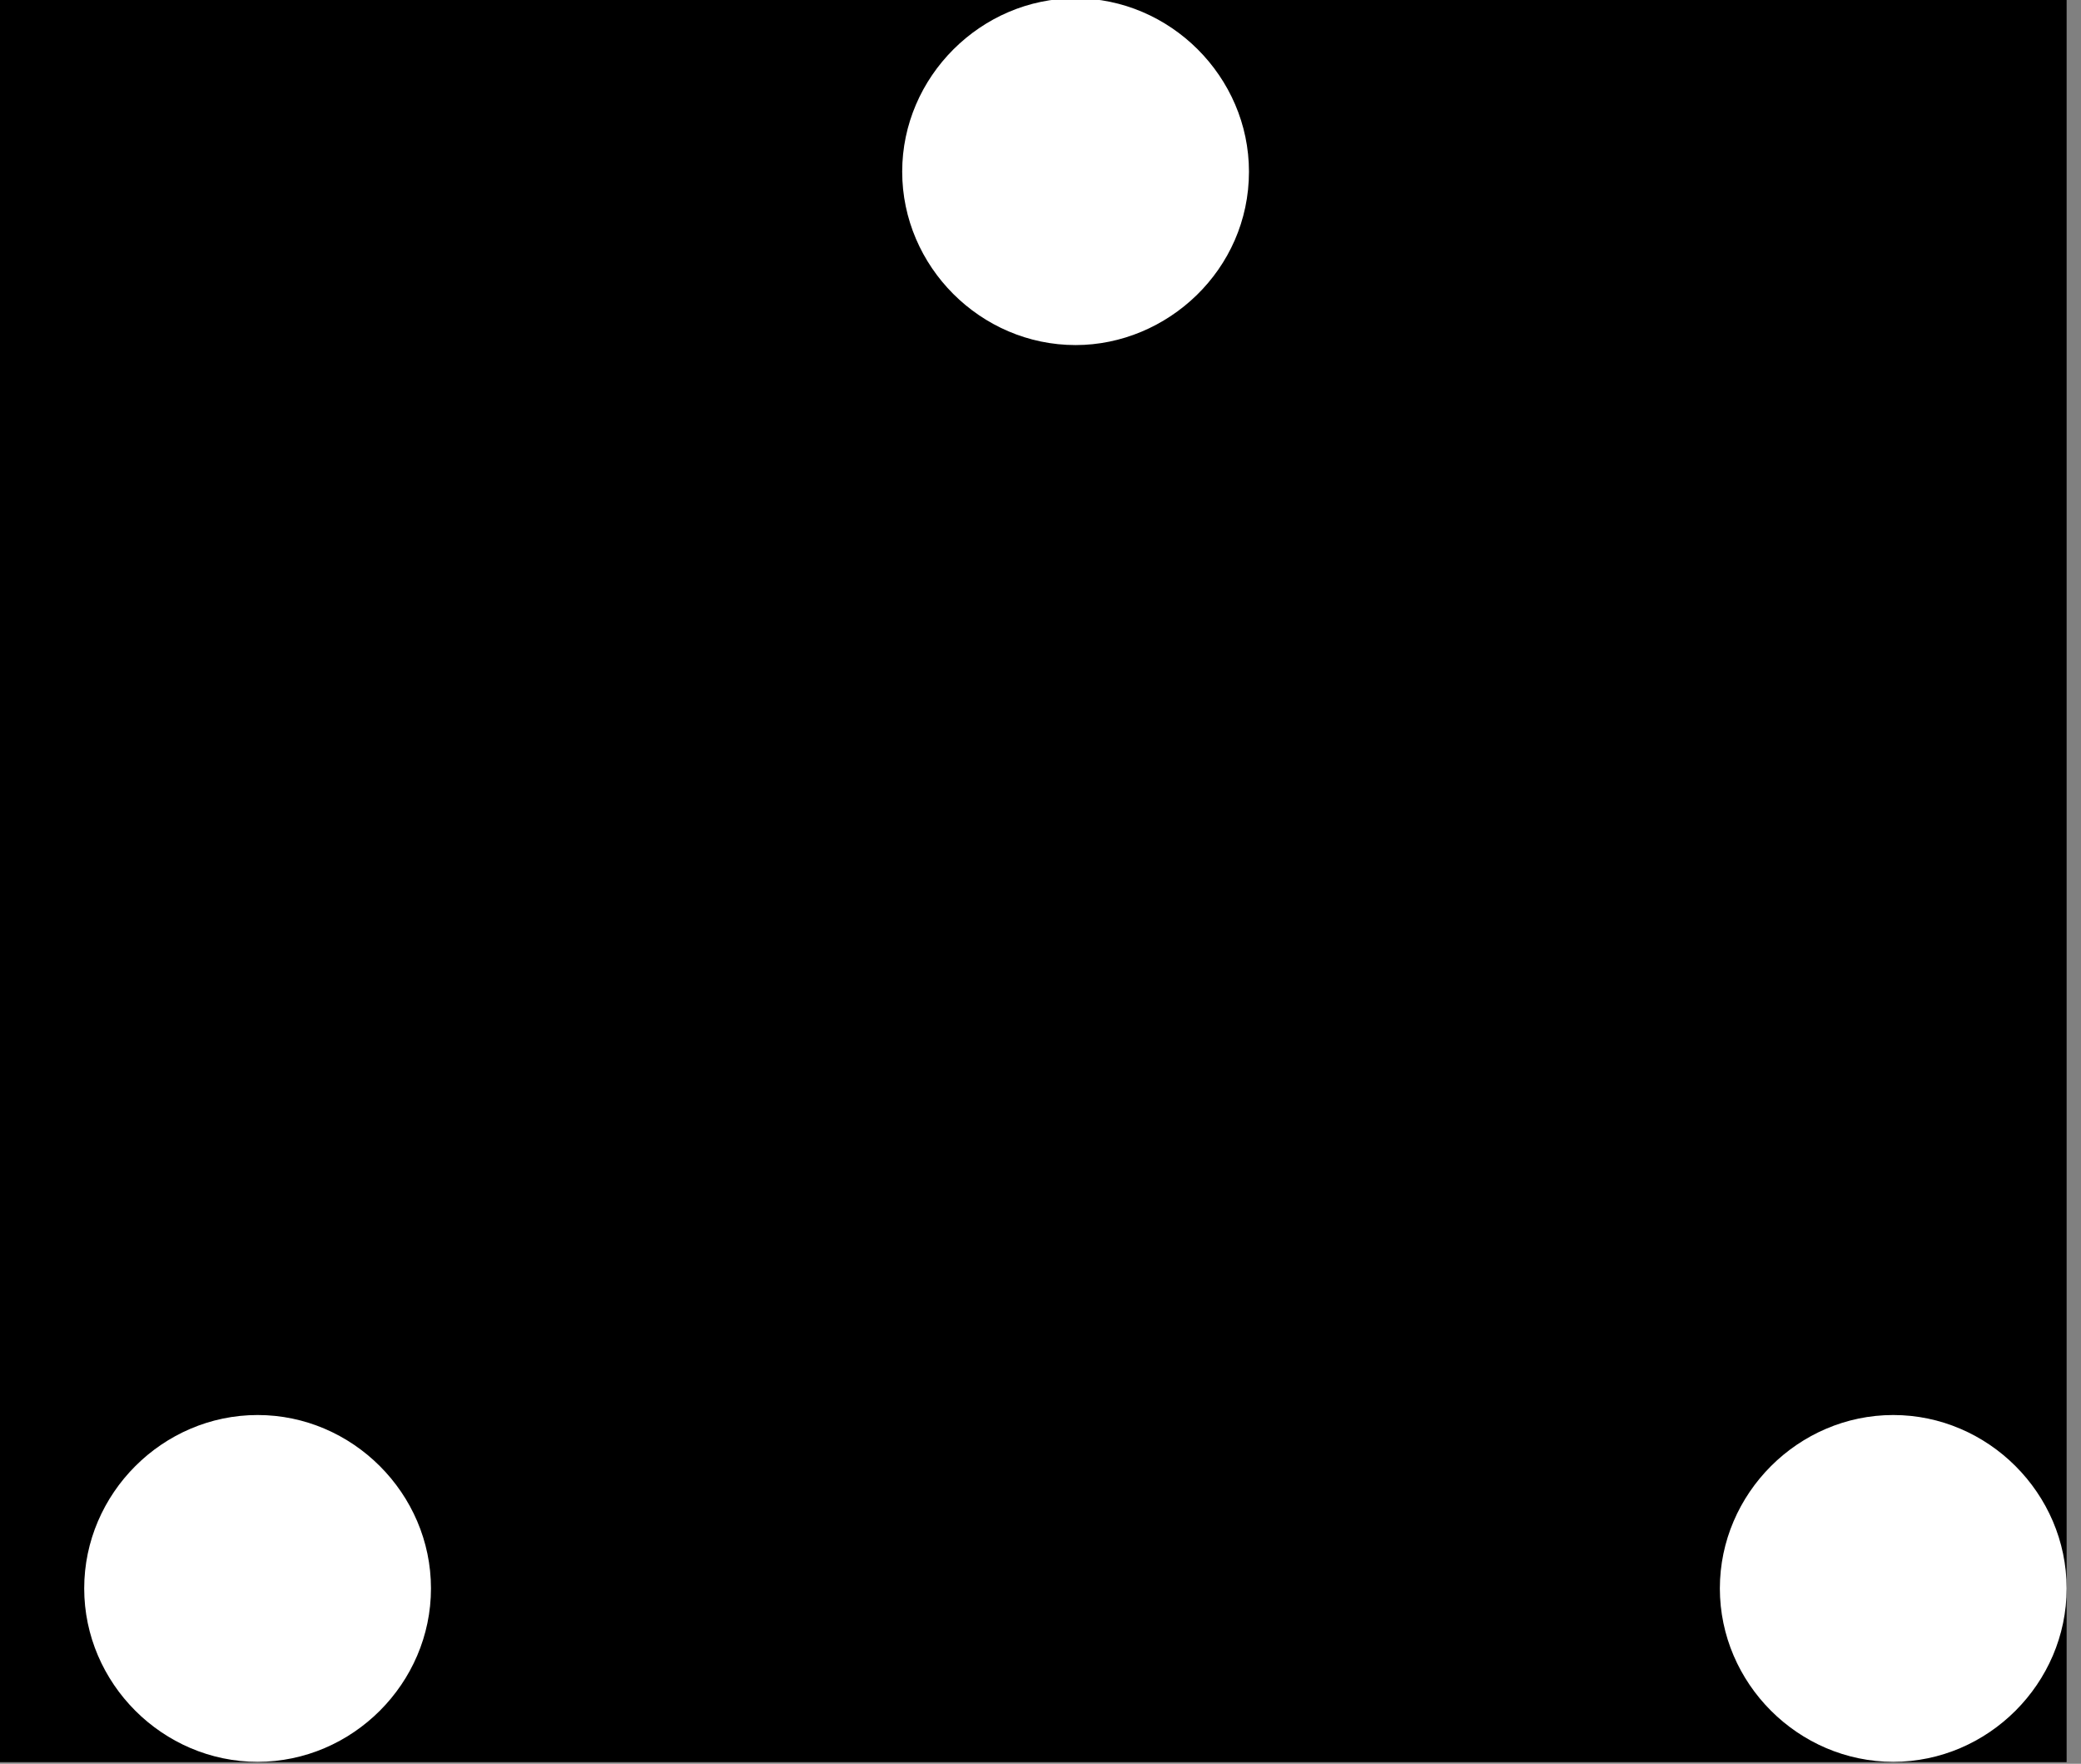 <?xml version='1.0' encoding='UTF-8'?>
<!-- This file was generated by dvisvgm 2.11.1 -->
<svg version='1.1' xmlns='http://www.w3.org/2000/svg' xmlns:xlink='http://www.w3.org/1999/xlink' width='14.772pt' height='12.519pt' viewBox='537.812 57.532 14.772 12.519'>
<rect x="537.812" y="57.532" width="14.772" height="12.519" fill="#808080" stroke="none"/>
<defs>
<path id='g0-41' d='M3.846-4.095C3.846-4.384 3.606-4.623 3.318-4.623S2.79-4.384 2.79-4.095S3.029-3.567 3.318-3.567C3.597-3.567 3.846-3.796 3.846-4.095ZM6.336 .219C6.336-.07 6.097-.309 5.808-.309S5.28-.07 5.28 .219S5.519 .747 5.808 .747S6.336 .508 6.336 .219ZM1.355 .219C1.355-.07 1.116-.309 .827-.309S.299-.07 .299 .219S.538 .747 .827 .747S1.355 .508 1.355 .219Z'/>
</defs>
<g id='page1' transform='matrix(2.331 0 0 2.331 0 0)'>
<rect x='230.679' y='24.677' width='6.336' height='5.37' fill='#000'/>
<g fill='#fff'>
<use x='230.679' y='29.299' xlink:href='#g0-41'/>
</g>
</g>
</svg>